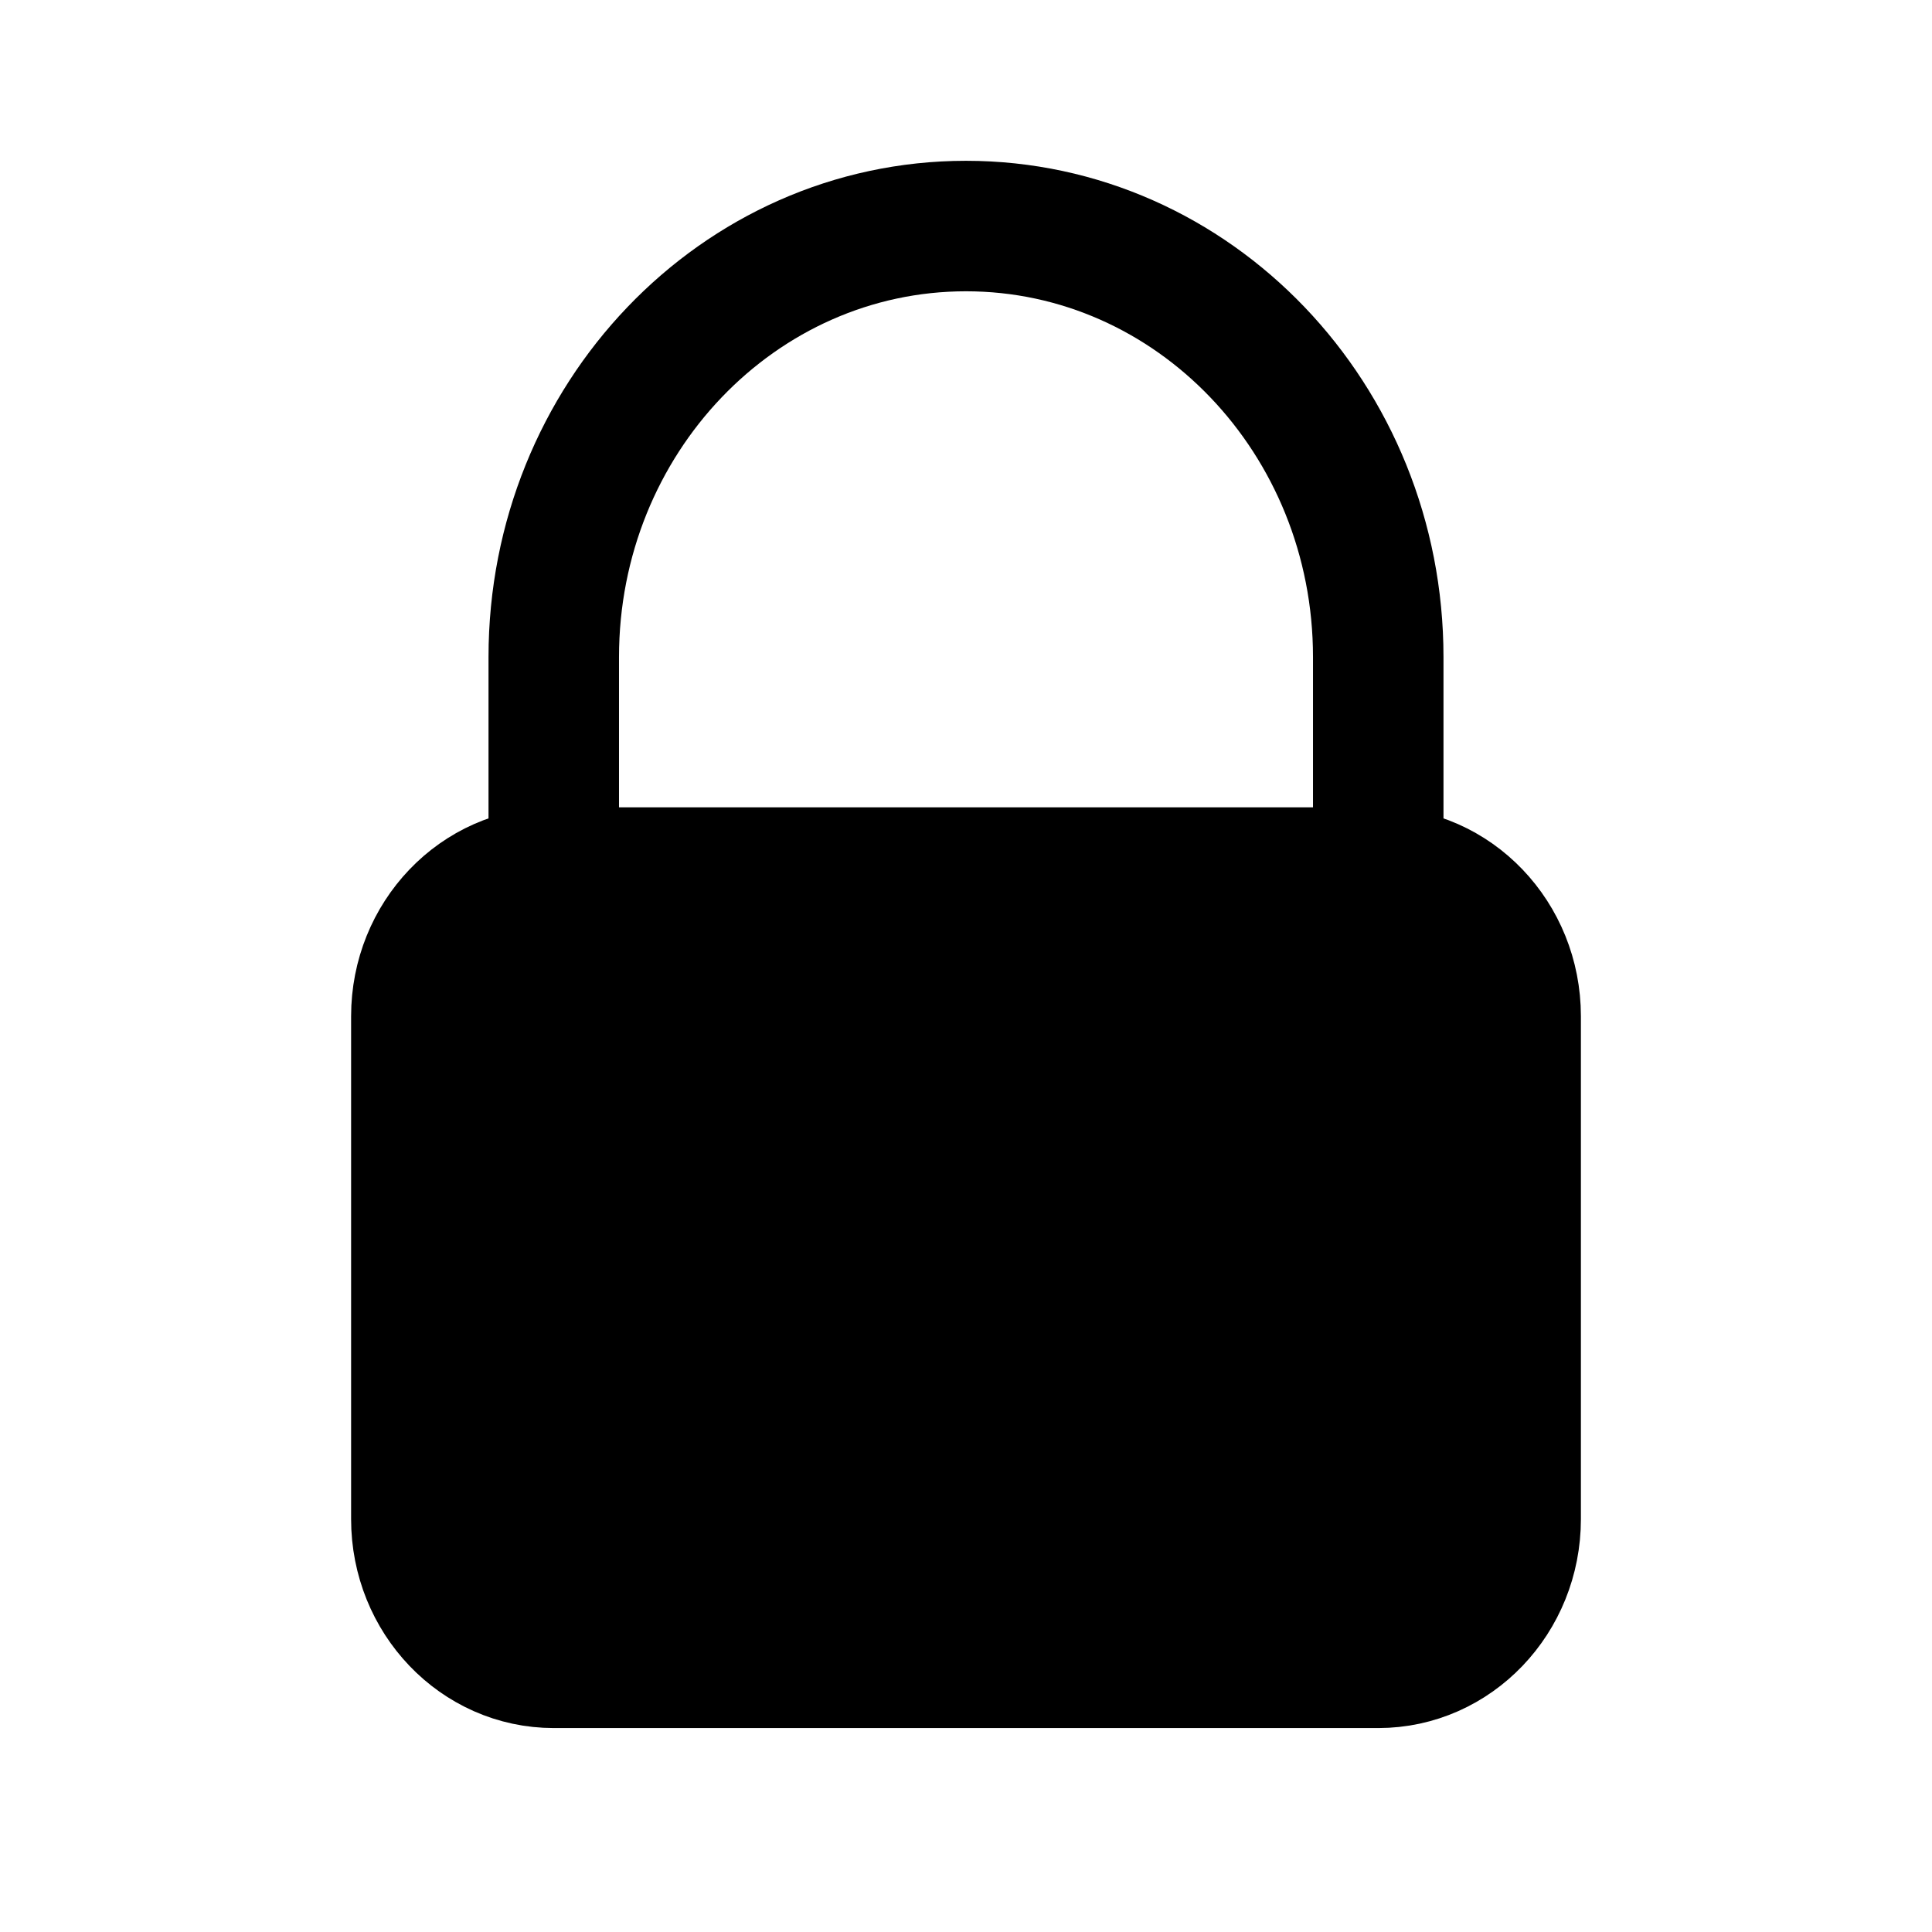 <svg fill="none" height="16" viewBox="0 0 24 24" width="16"
   xmlns="http://www.w3.org/2000/svg">
   <g stroke="currentColor" stroke-linecap="round">
      <path d="m5.172 18.871v-6.247c0-.986.764-1.785 1.707-1.785h10.242c.943 0 1.707.799 1.707 1.785v6.247c0 .986-.764 1.785-1.707 1.785h-10.242c-.943 0-1.707-.799-1.707-1.785z" fill="currentColor" stroke-width="1.621"/>
      <path d="m6.879 10.839v-2.677c0-2.957 2.293-5.354 5.121-5.354 2.828 0 5.121 2.397 5.121 5.354v2.677" stroke-width="1.621"/>
   </g>
</svg>